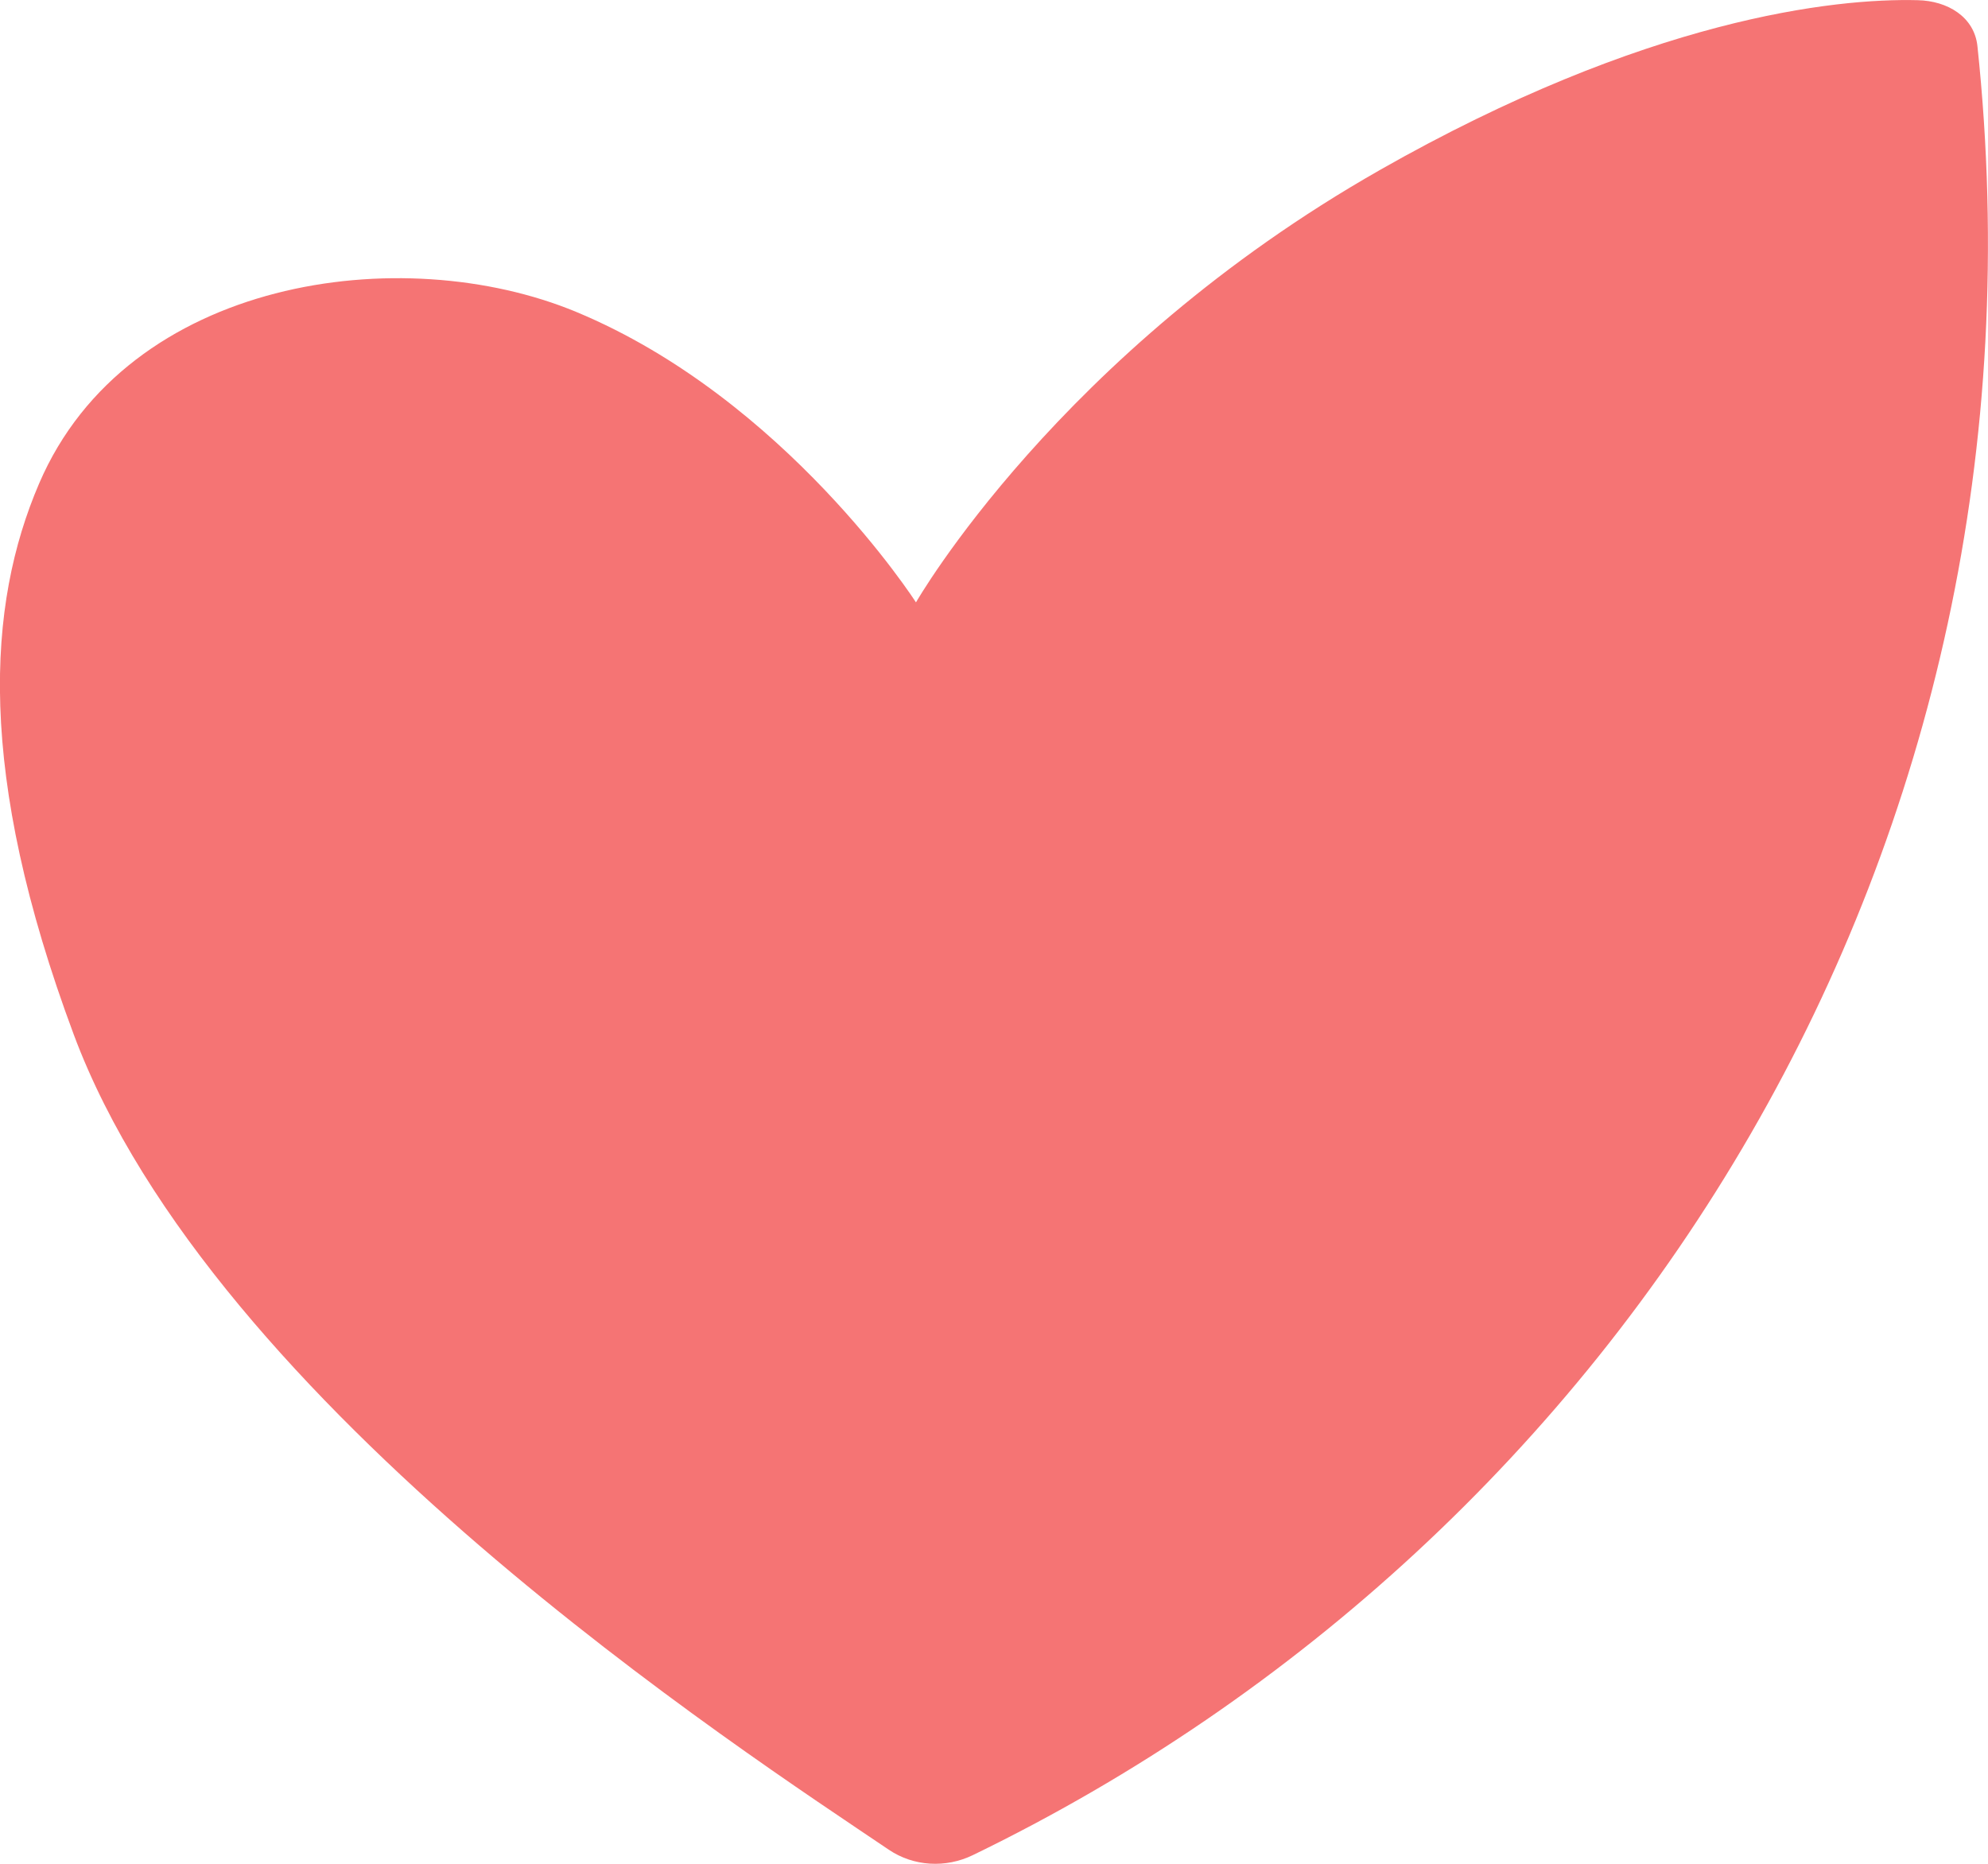 <svg width="32" height="30" viewBox="0 0 32 30" xmlns="http://www.w3.org/2000/svg"><path d="M22.204 2.741c-5.162 2.936-7.46 6.955-7.46 6.955s-2.1-3.276-5.47-4.676C6.47 3.857 2.052 4.47.63 7.782c-.84 1.955-1.013 4.657.556 8.867 2.241 6.012 10.792 11.549 13.12 13.124.4.27.916.299 1.352.088C26.122 24.79 33.199 13.673 31.83.743c-.05-.471-.48-.73-.963-.74-1.336-.034-4.362.291-8.664 2.738" fill="#F57474" fill-rule="evenodd"/></svg>